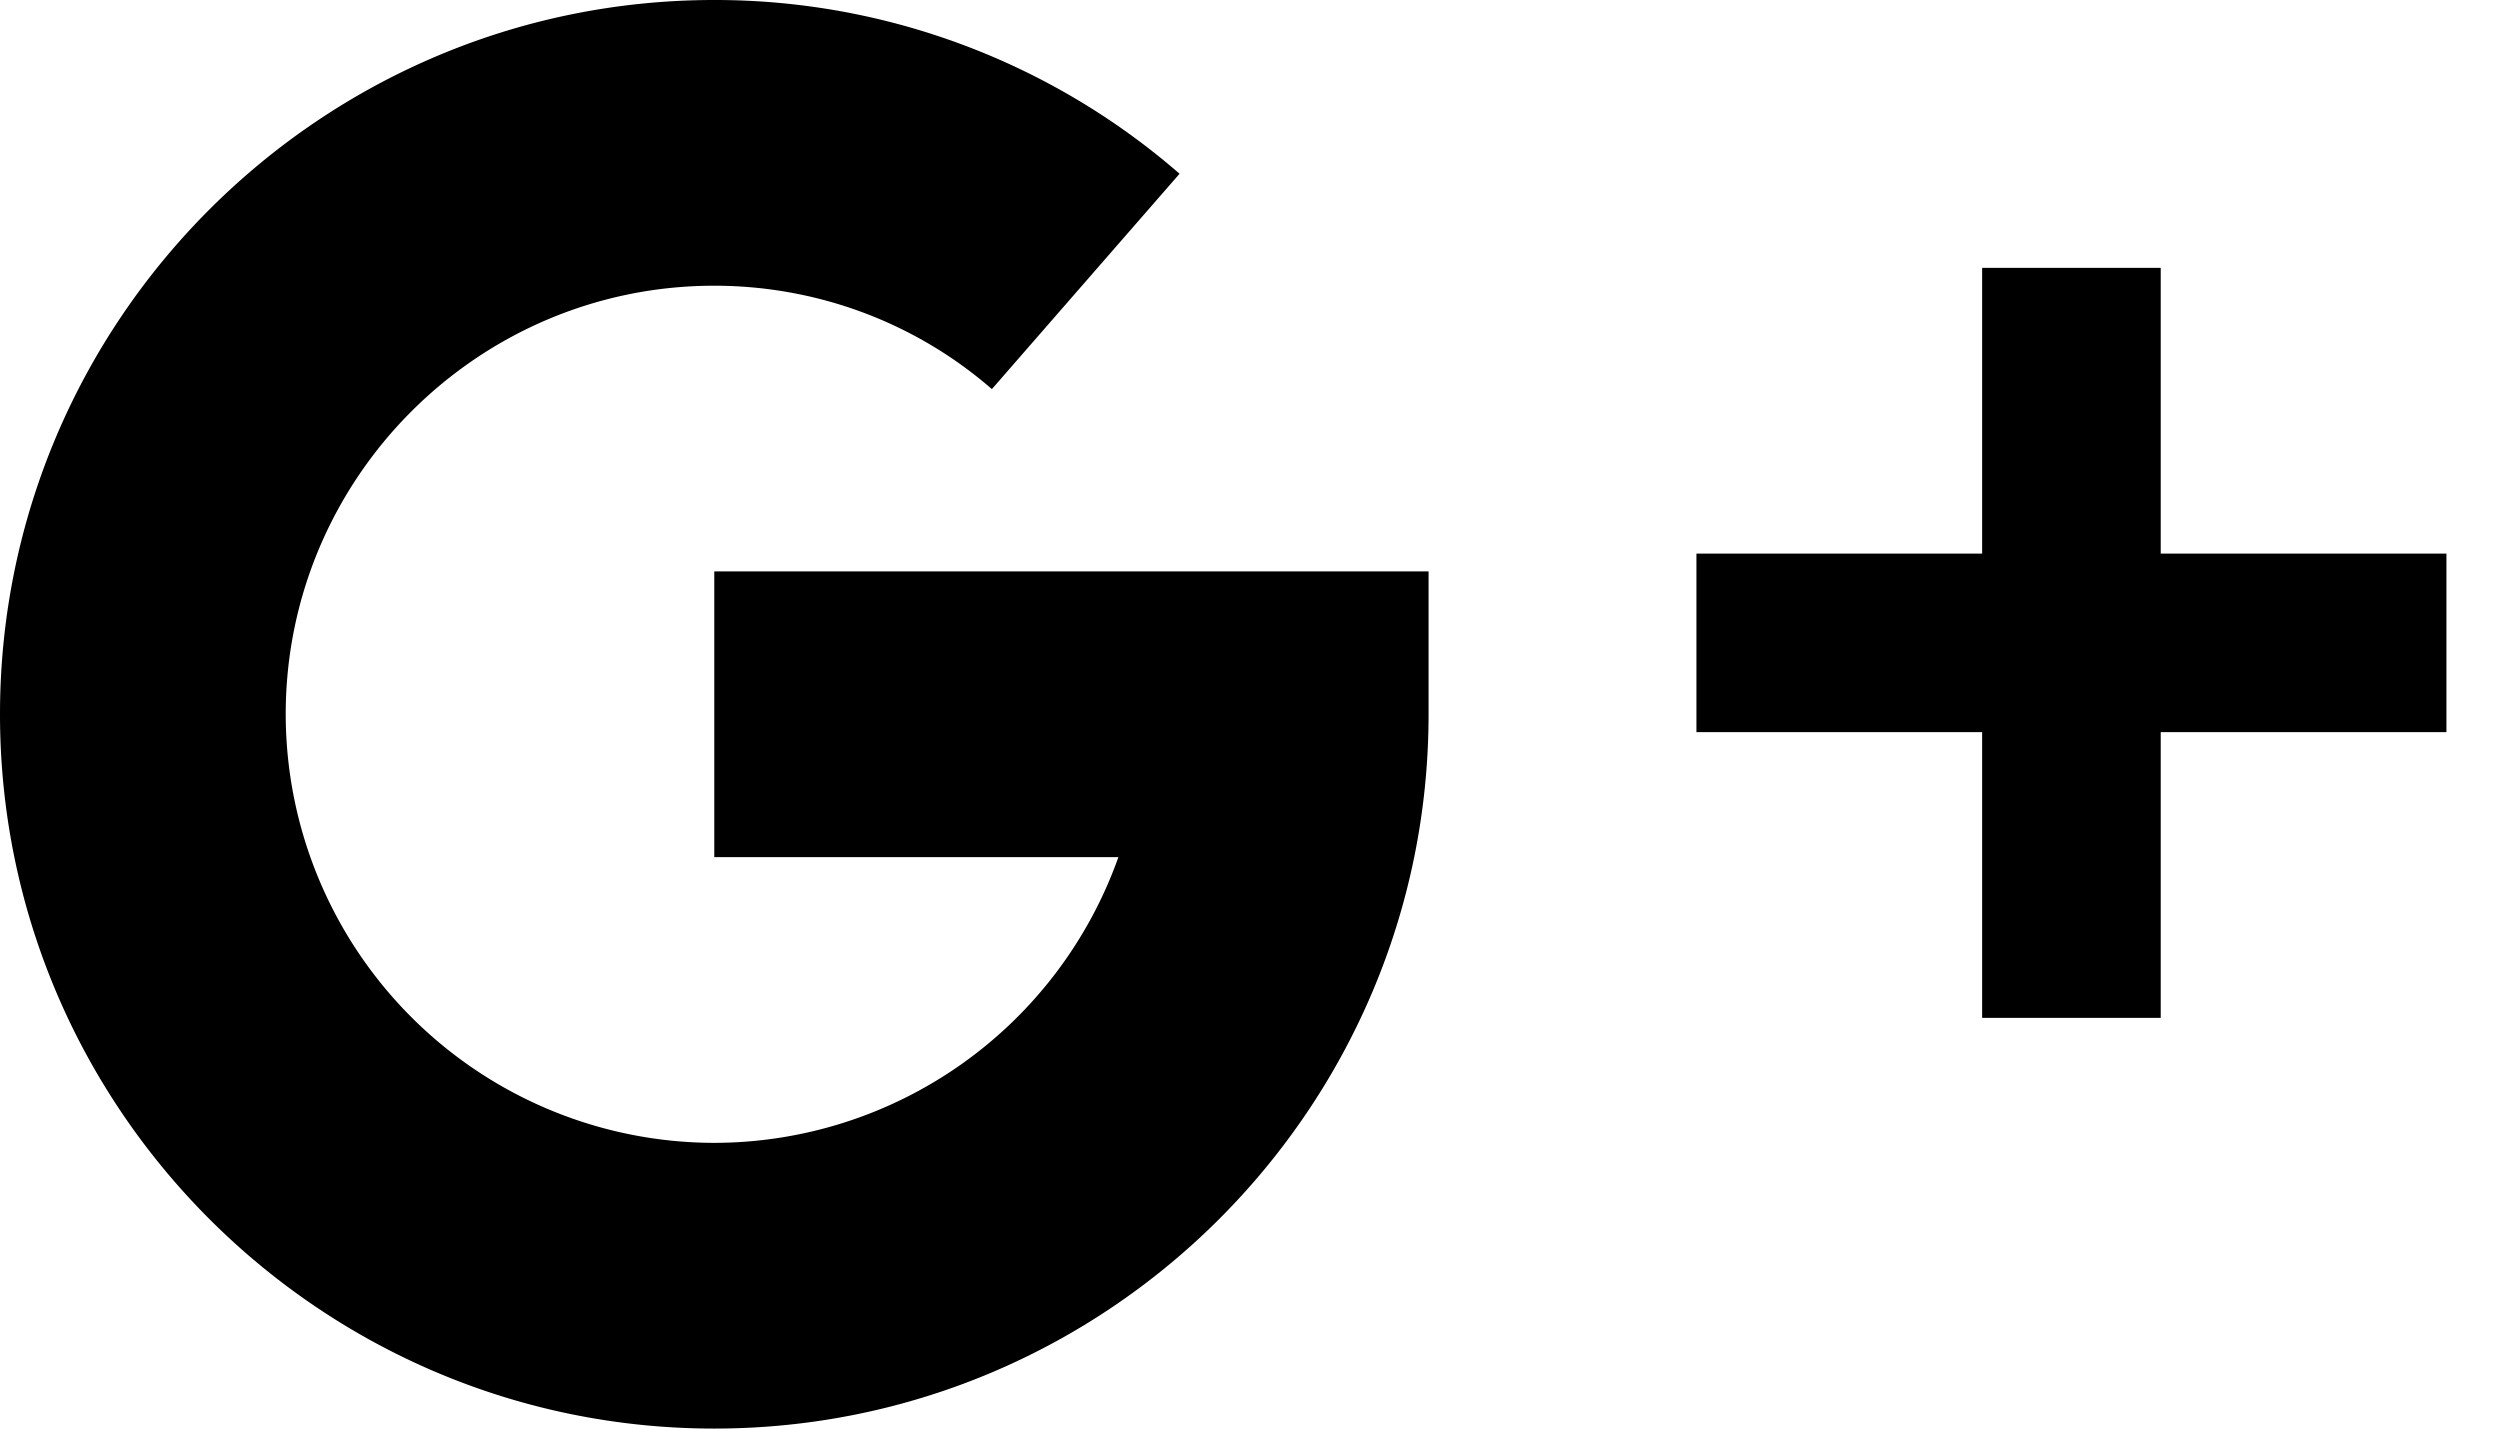 <svg xmlns="http://www.w3.org/2000/svg" width="28" height="16" viewBox="0 0 28 16"><path d="M8 6.4v3.2h4.526A4.81 4.81 0 0 1 8 12.8 4.806 4.806 0 0 1 3.2 8c0-2.646 2.154-4.8 4.8-4.8 1.147 0 2.251.411 3.109 1.158l2.102-2.412A7.928 7.928 0 0 0 8 0C3.589 0 0 3.589 0 8s3.589 8 8 8 8-3.589 8-8V6.4H8zm11 1.8v-2h8.4v2z"/><path d="M22.2 3h2v8.4h-2z"/></svg>